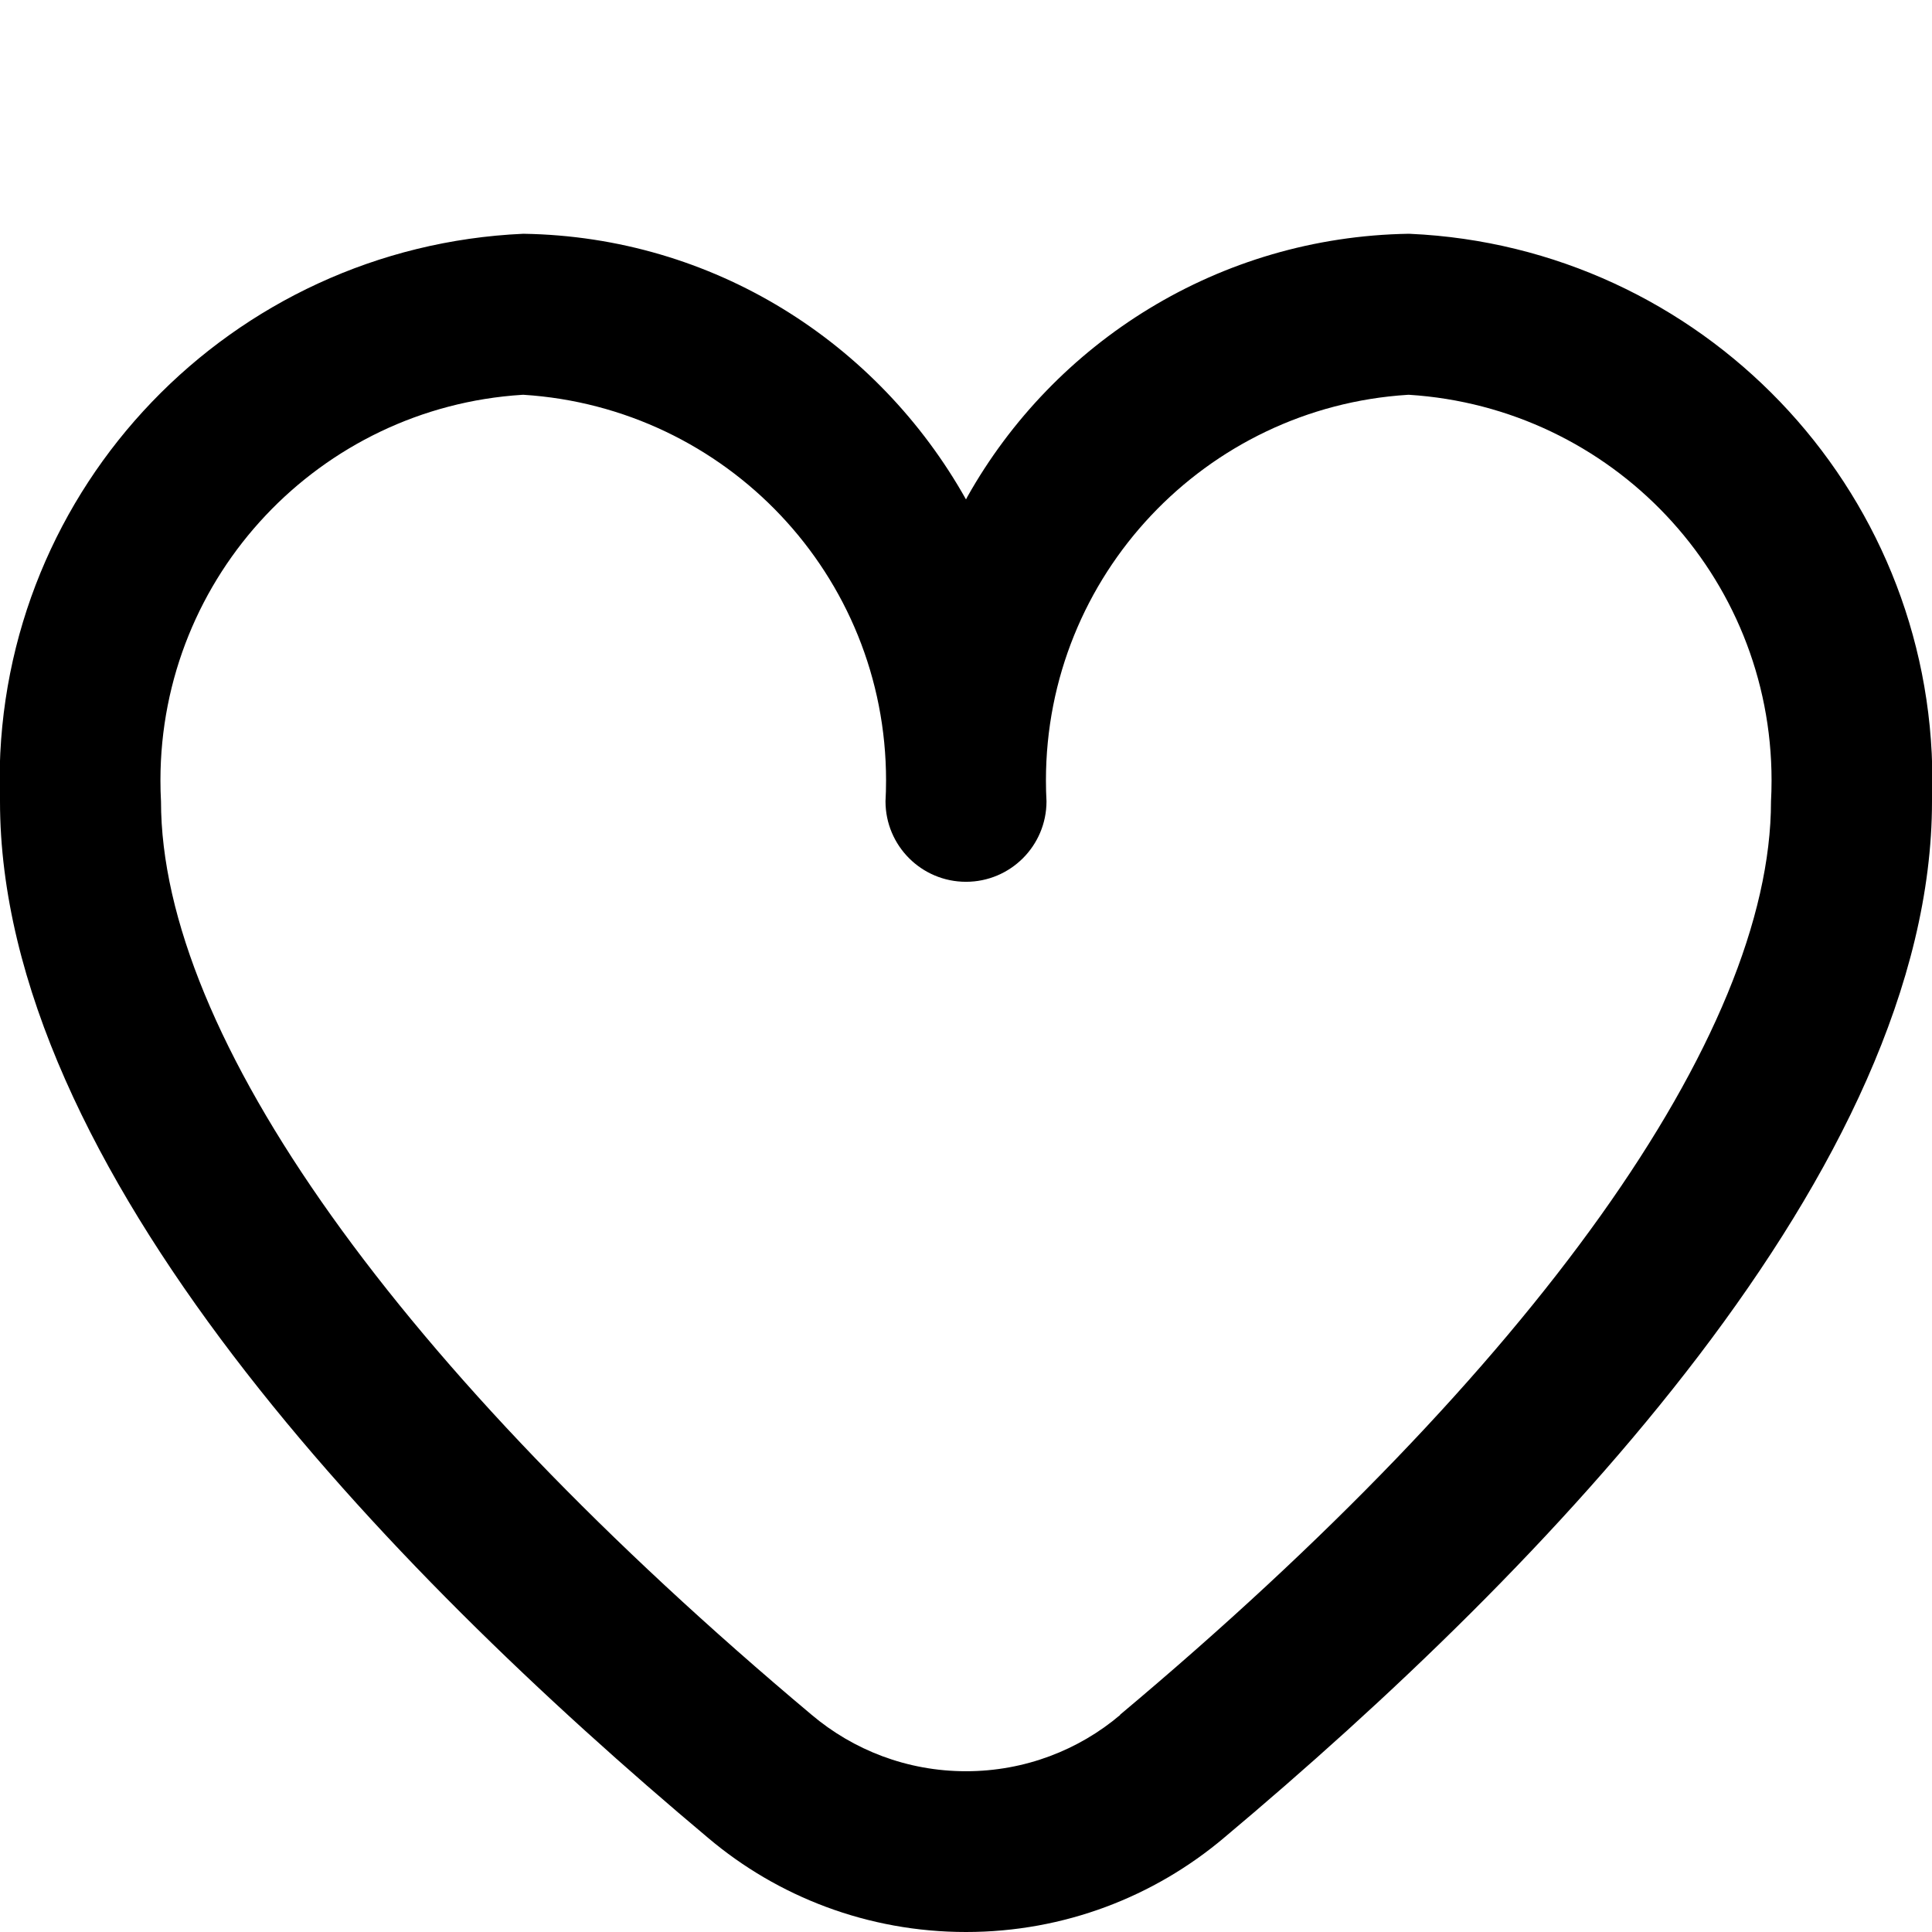 <!-- Generated by IcoMoon.io -->
<svg version="1.1" xmlns="http://www.w3.org/2000/svg" width="1024" height="1024" viewBox="0 0 1024 1024">
<g id="icomoon-ignore">
</g>
<path fill="#000" d="M746.667 123.903c-100.624 1.615-187.857 57.412-233.958 139.428l-0.709 1.372c-46.81-83.388-134.043-139.185-234.442-140.797l-0.224-0.003c-154.725 6.931-277.54 134.053-277.54 289.86 0 3.847 0.075 7.677 0.223 11.488l-0.017-0.548c0 194.005 204.203 405.888 375.467 549.547 36.633 30.943 84.387 49.75 136.533 49.75s99.901-18.808 136.849-50.010l-0.316 0.26c171.264-143.659 375.467-355.541 375.467-549.547 0.131-3.263 0.206-7.093 0.206-10.94 0-155.807-122.815-282.929-276.917-289.838l-0.623-0.022zM593.707 908.97c-21.911 18.545-50.492 29.82-81.707 29.82s-59.795-11.275-81.893-29.974l0.186 0.154c-219.221-183.936-344.96-360.405-344.96-484.267-0.19-3.301-0.298-7.162-0.298-11.049 0-108.71 84.7-197.637 191.706-204.388l0.592-0.030c107.599 6.781 192.298 95.708 192.298 204.418 0 3.887-0.108 7.748-0.322 11.581l0.024-0.532c0 23.564 19.103 42.667 42.667 42.667s42.667-19.103 42.667-42.667v0c-0.19-3.301-0.298-7.162-0.298-11.049 0-108.71 84.7-197.637 191.706-204.388l0.592-0.030c107.599 6.781 192.298 95.708 192.298 204.418 0 3.887-0.108 7.748-0.322 11.581l0.024-0.532c0 123.861-125.739 300.331-344.96 484.096z"></path>
</svg>
